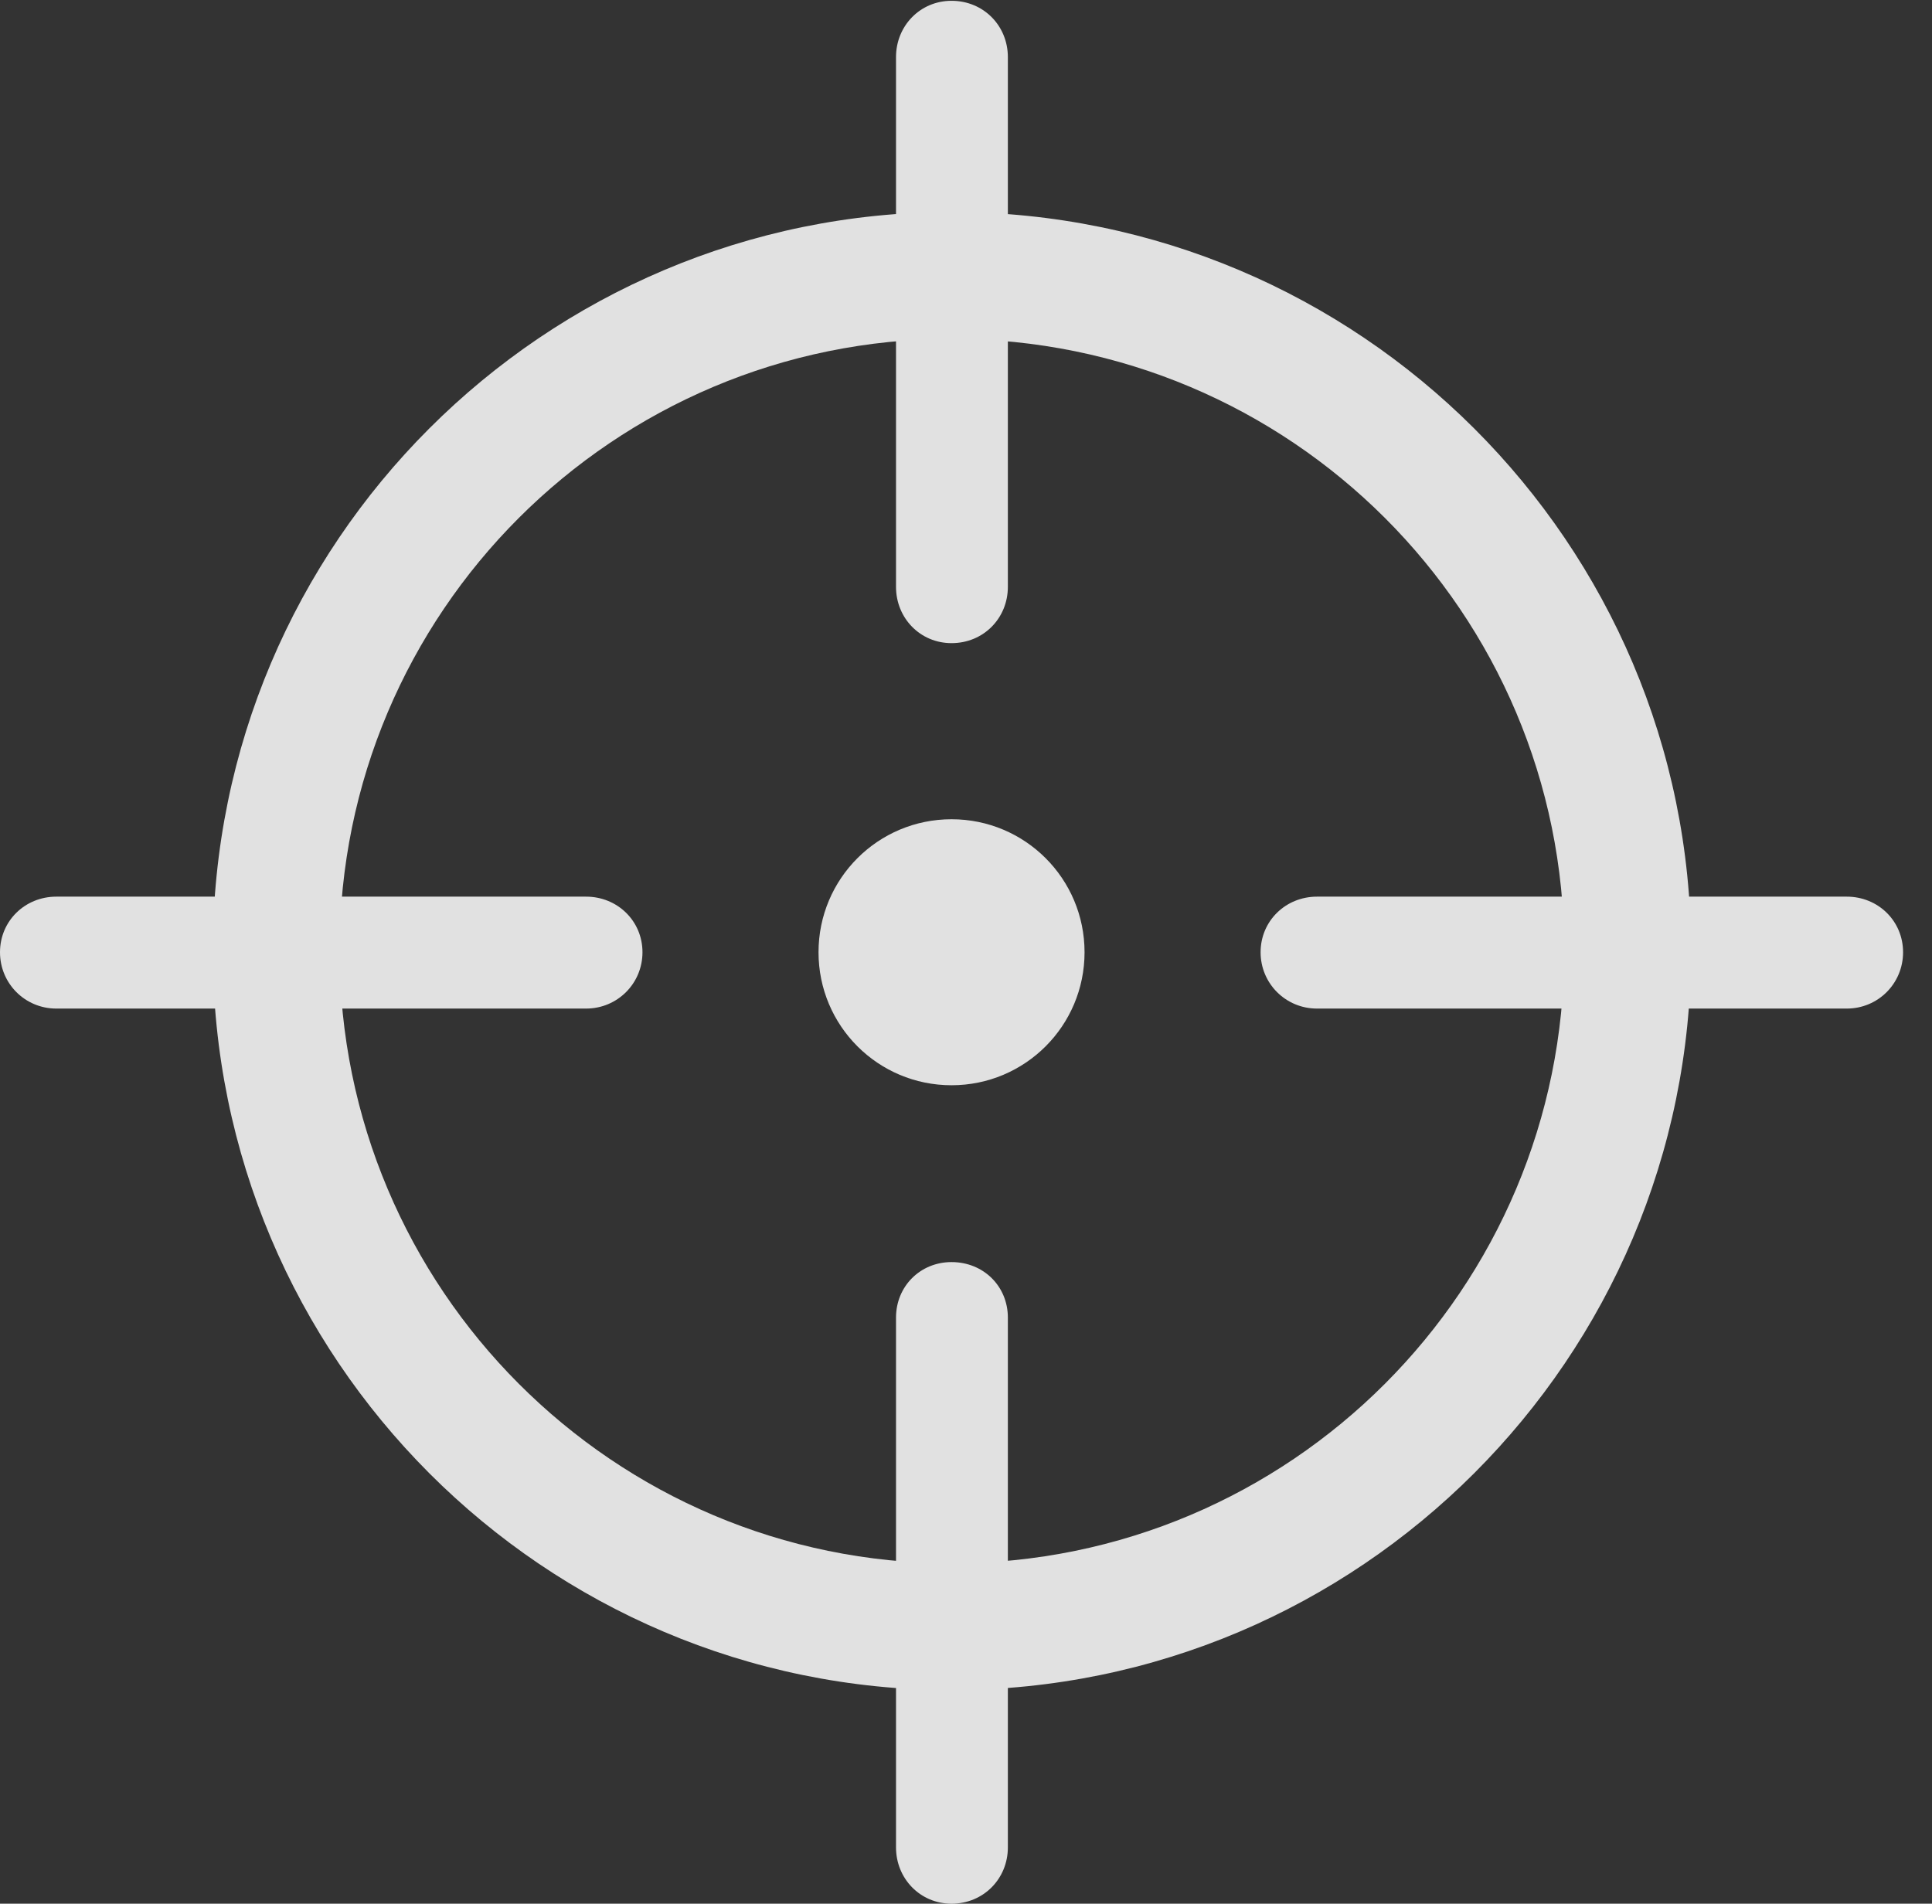 <?xml version="1.0" encoding="UTF-8"?>
<!--Generator: Apple Native CoreSVG 326-->
<!DOCTYPE svg
PUBLIC "-//W3C//DTD SVG 1.1//EN"
       "http://www.w3.org/Graphics/SVG/1.1/DTD/svg11.dtd">
<svg version="1.1" xmlns="http://www.w3.org/2000/svg" xmlns:xlink="http://www.w3.org/1999/xlink" viewBox="0 0 24.111 23.76">
 <rect x="0" y="0" width="24.111" height="23.76" fill="#333333" stroke="none"/>
 <g>
  <rect height="23.76" opacity="0" width="24.111" x="0" y="0"/>
  <path d="M11.875 21.094C16.963 21.094 21.104 16.953 21.104 11.865C21.104 6.777 16.963 2.646 11.875 2.646C6.787 2.646 2.656 6.777 2.656 11.865C2.656 16.953 6.787 21.094 11.875 21.094ZM11.875 19.512C7.656 19.512 4.238 16.084 4.238 11.865C4.238 7.646 7.656 4.229 11.875 4.229C16.104 4.229 19.521 7.646 19.521 11.865C19.521 16.084 16.104 19.512 11.875 19.512ZM11.875 8.027C12.275 8.027 12.578 7.715 12.578 7.324L12.578 0.713C12.578 0.322 12.275 0.01 11.875 0.01C11.484 0.01 11.182 0.322 11.182 0.713L11.182 7.324C11.182 7.715 11.484 8.027 11.875 8.027ZM0.703 12.588L7.314 12.588C7.705 12.588 8.018 12.275 8.018 11.885C8.018 11.494 7.705 11.191 7.314 11.191L0.703 11.191C0.312 11.191 0 11.494 0 11.885C0 12.275 0.312 12.588 0.703 12.588ZM11.875 23.76C12.275 23.76 12.578 23.447 12.578 23.057L12.578 16.445C12.578 16.055 12.275 15.752 11.875 15.752C11.484 15.752 11.182 16.055 11.182 16.445L11.182 23.057C11.182 23.447 11.484 23.76 11.875 23.76ZM16.436 12.588L23.047 12.588C23.438 12.588 23.75 12.275 23.75 11.885C23.75 11.494 23.438 11.191 23.047 11.191L16.436 11.191C16.045 11.191 15.732 11.494 15.732 11.885C15.732 12.275 16.045 12.588 16.436 12.588Z" fill="white" fill-opacity="0.85"/>
  <path d="M11.875 13.545C12.793 13.545 13.535 12.803 13.535 11.885C13.535 10.967 12.793 10.225 11.875 10.225C10.957 10.225 10.215 10.967 10.215 11.885C10.215 12.803 10.957 13.545 11.875 13.545Z" fill="white" fill-opacity="0.85"/>
 </g>
</svg>
